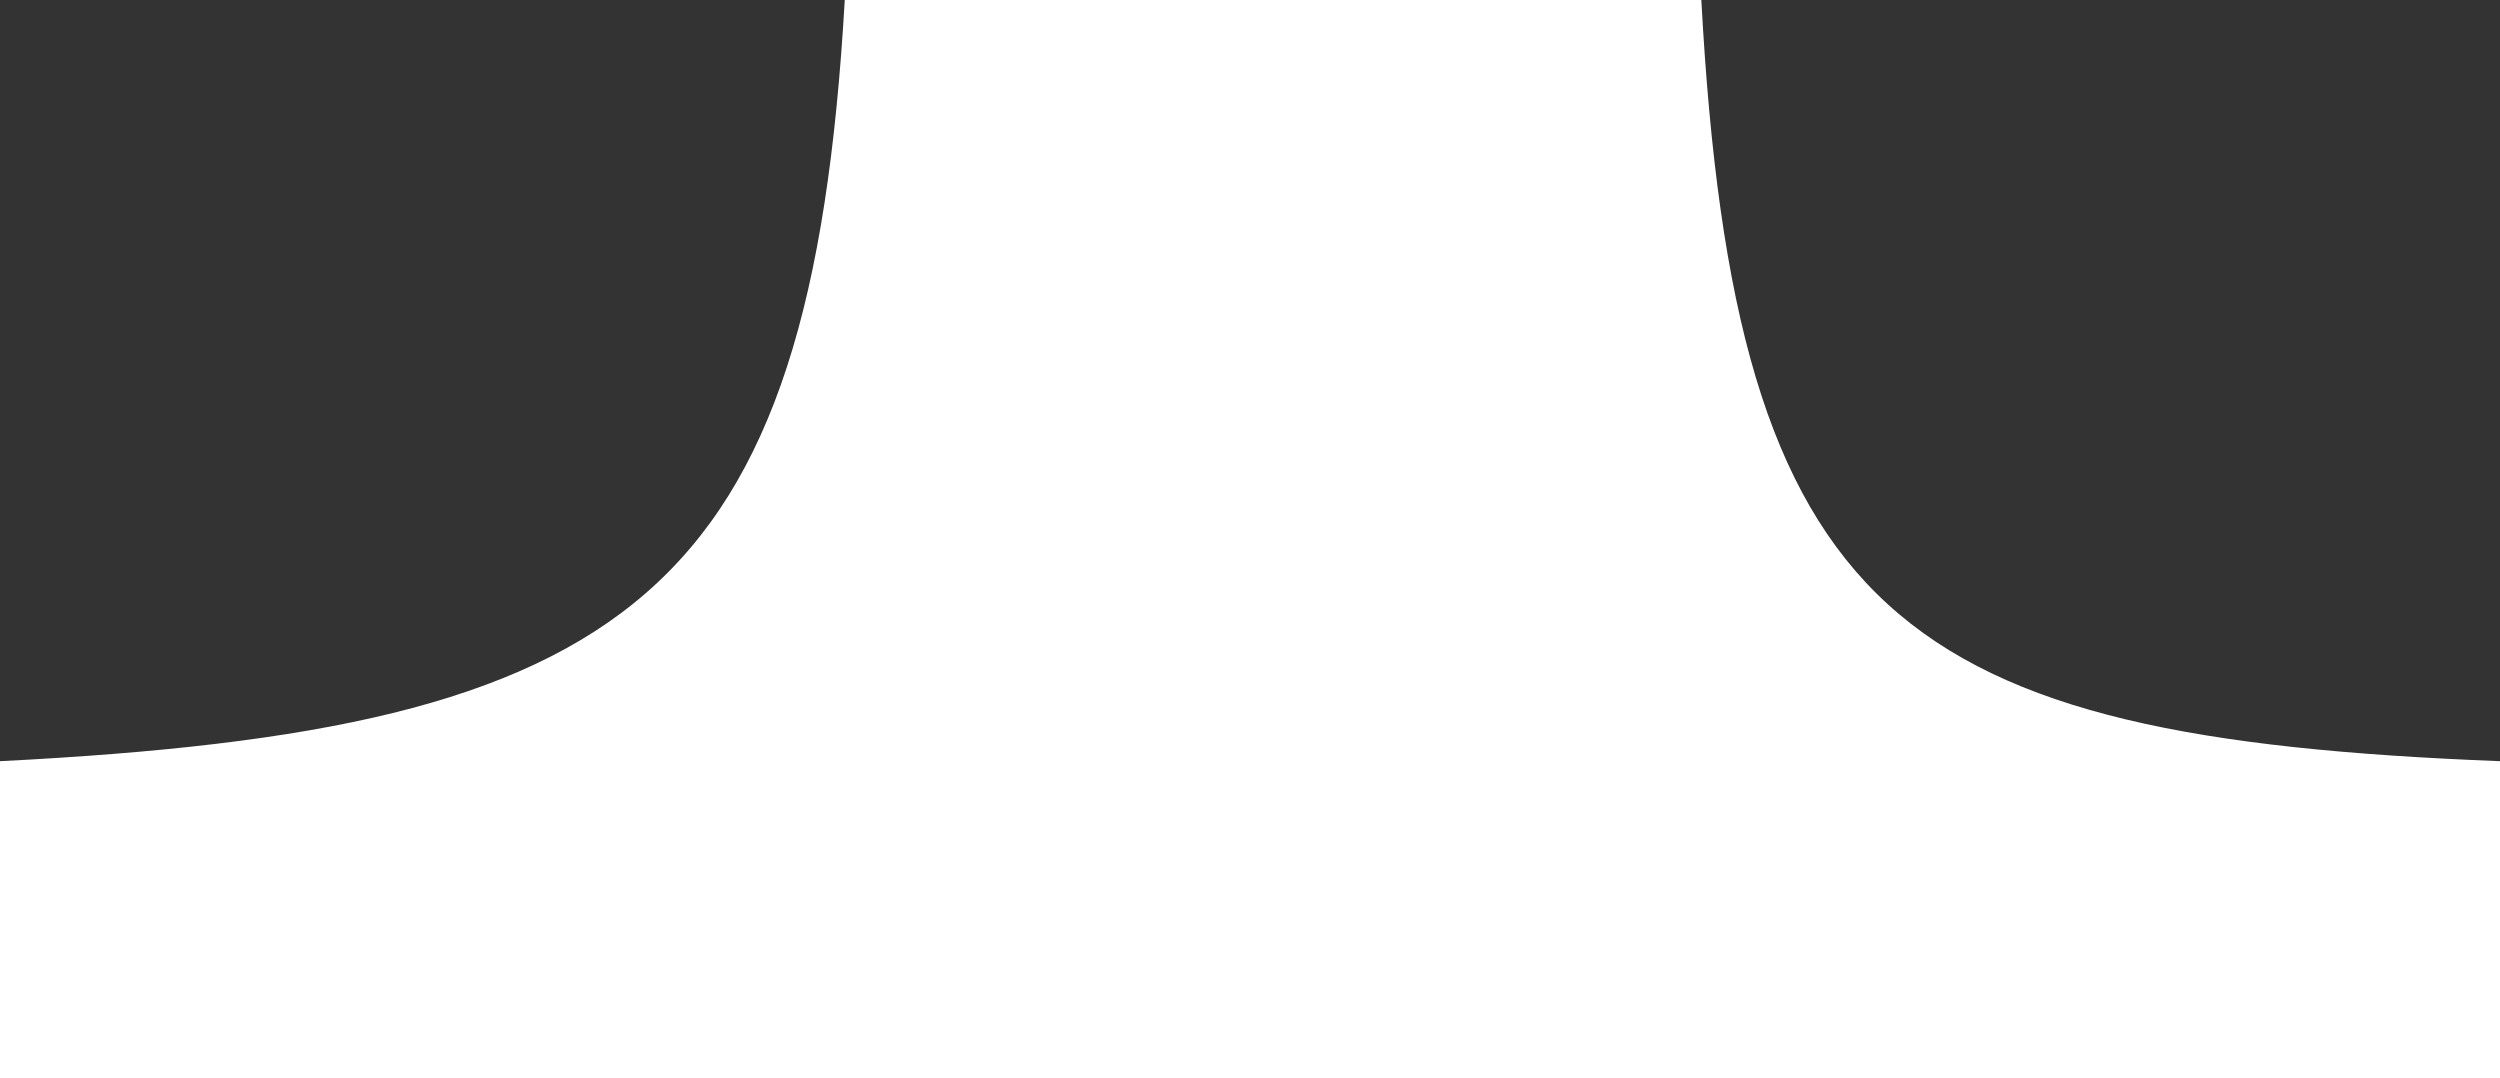 
<svg version="1.1" id="Layer_1" xmlns="http://www.w3.org/2000/svg" xmlns:xlink="http://www.w3.org/1999/xlink" x="0px" y="0px"
	 width="125.916px" height="54.306px" viewBox="0 0 125.916 54.306" enable-background="new 0 0 125.916 54.306"
	 xml:space="preserve">
<rect x="0" y="0" width="125.916" height="54.306" fill="#333333" stroke="none"/>
<path fill="#FFFFFF" d="M85.69,0H42.548C40.821,30.165,31.722,36.732,0,38.338v15.968h125.916V38.338
	C95.608,37.157,87.38,31.198,85.69,0z"/>
</svg>
